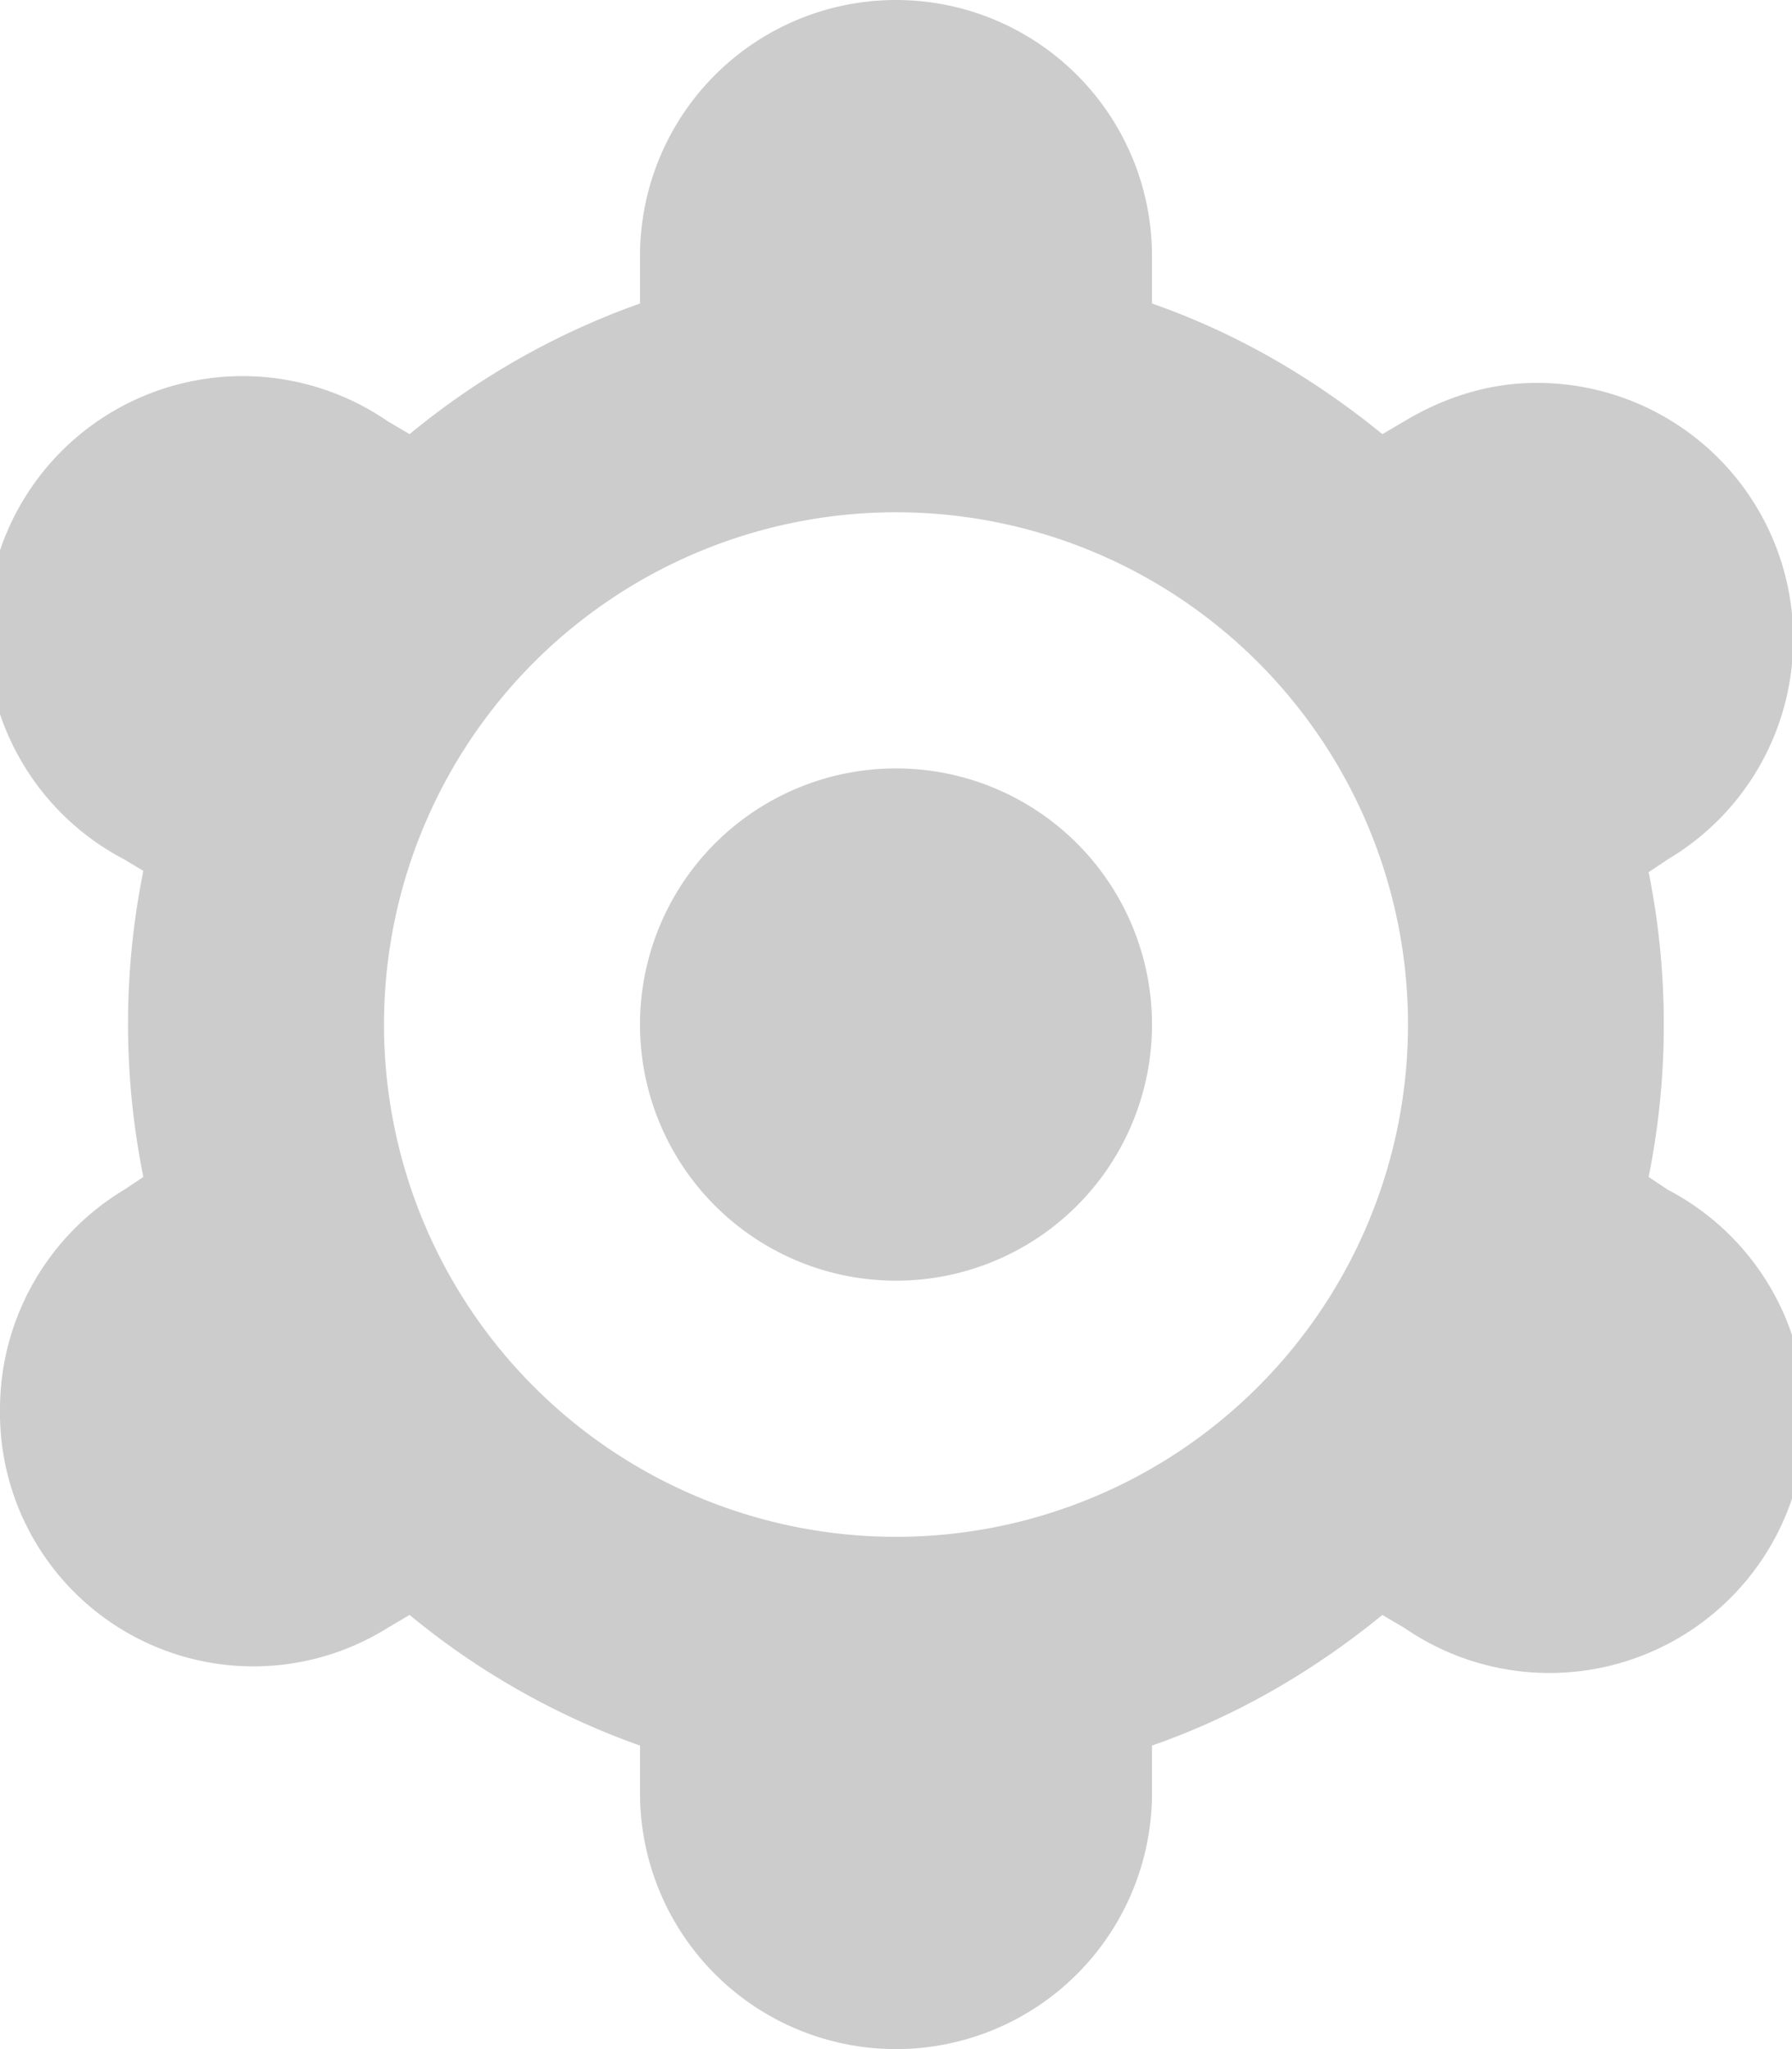 <svg xmlns="http://www.w3.org/2000/svg" xmlns:xlink="http://www.w3.org/1999/xlink" width="14" height="16" viewBox="0 0 14 16"><defs><path id="vwl1a" d="M578.03 1817.7v.01l-.15.1a6.03 6.03 0 0 1 0 2.38l.15.1a2 2 0 1 1-2.06 3.42l-.17-.1c-.54.44-1.14.79-1.8 1.02v.37a2 2 0 1 1-4 0v-.37a5.95 5.95 0 0 1-1.8-1.02l-.17.1A1.98 1.98 0 0 1 565 1822a2 2 0 0 1 .97-1.71l.15-.1a6.02 6.02 0 0 1 0-2.39l-.15-.09a2 2 0 1 1 2.06-3.42l.17.1a5.94 5.94 0 0 1 1.8-1.02v-.37a2 2 0 0 1 4 0v.37c.66.23 1.26.58 1.8 1.02l.17-.1c.3-.18.65-.3 1.03-.3a2 2 0 0 1 1.03 3.72zM572 1815a4 4 0 1 0 0 8 4 4 0 0 0 0-8zm0 6a2 2 0 1 1 0-4 2 2 0 0 1 0 4z"/></defs><g><g opacity=".2" transform="translate(-565 -1811)"><use xlink:href="#vwl1a"/></g></g></svg>